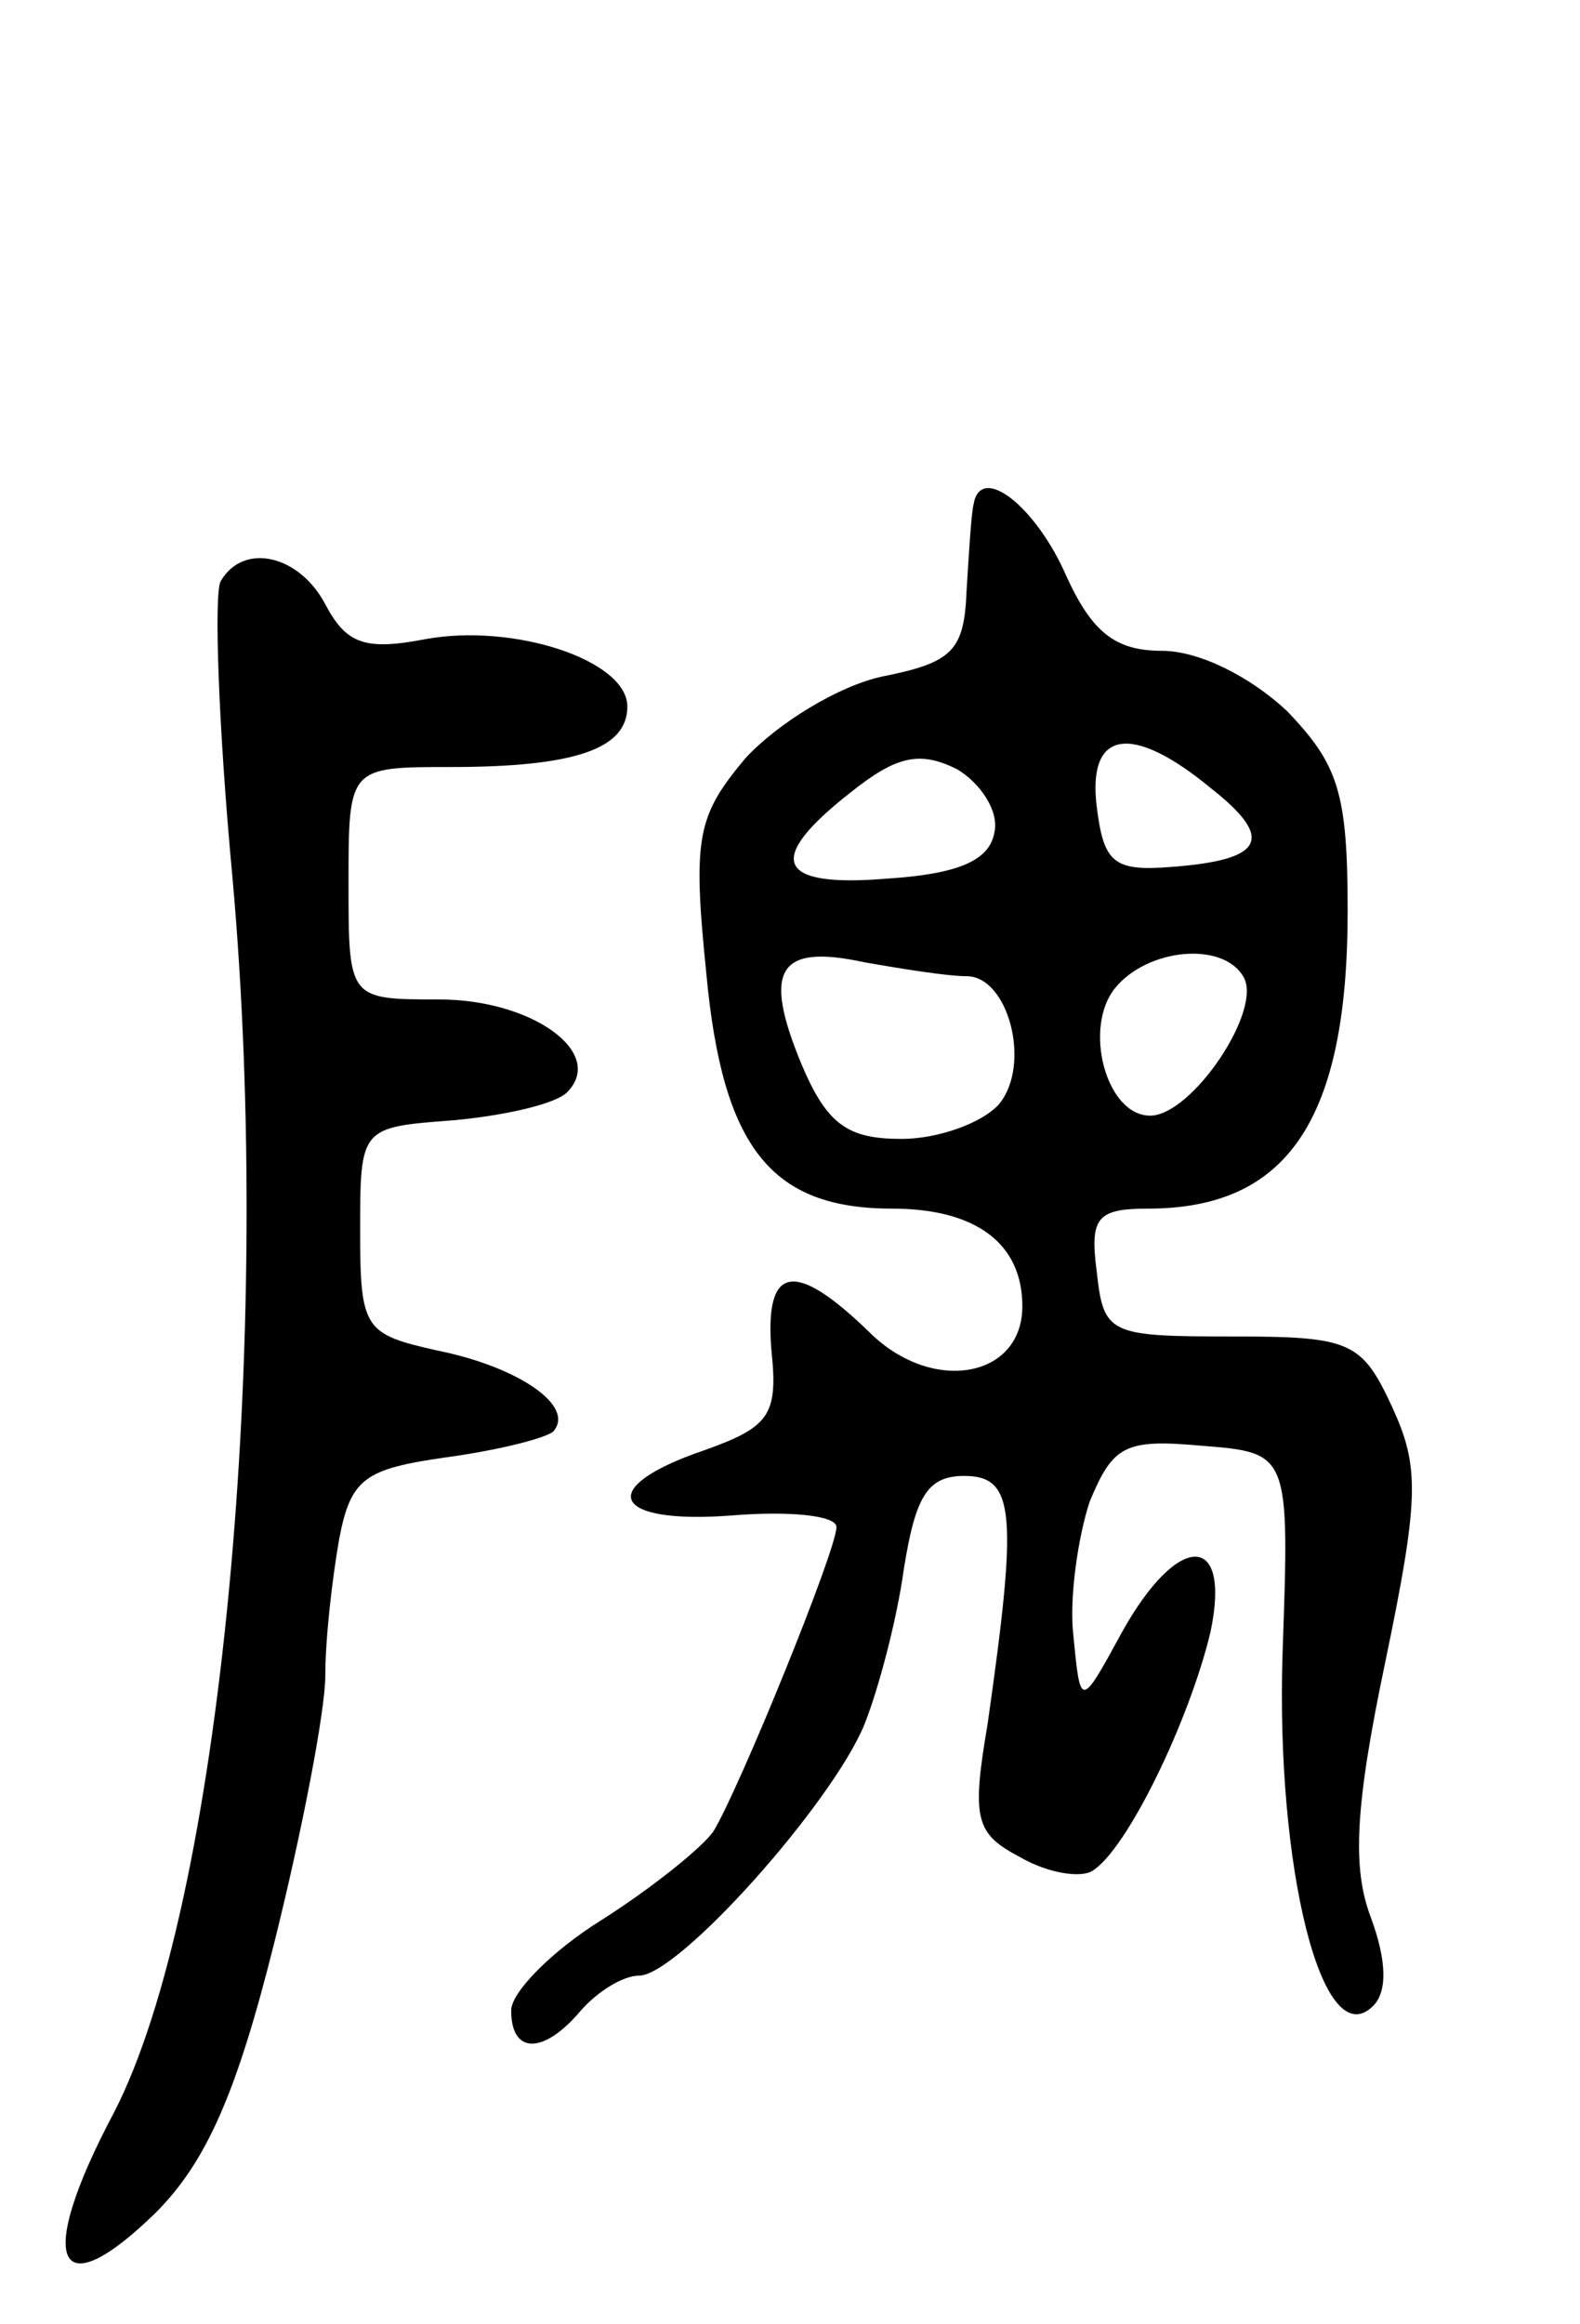 <svg version="1.0" xmlns="http://www.w3.org/2000/svg"
 width="68pt" height="100pt" viewBox="0 0 68 100"
 preserveAspectRatio="xMidYMid meet">
<g transform="translate(0,100) scale(0.1,-0.1)"
fill="#000000" stroke="none">
<path d="M419 783 c-1 -4 -2 -21 -3 -37 -1 -26 -6 -31 -36 -37 -19 -4 -45 -20
-59 -35 -21 -25 -23 -34 -17 -93 7 -75 28 -101 80 -101 36 0 56 -15 56 -42 0
-31 -39 -38 -66 -11 -32 31 -45 29 -42 -8 3 -28 -1 -33 -29 -43 -47 -16 -40
-32 12 -28 25 2 45 0 45 -5 0 -10 -42 -113 -53 -131 -5 -7 -26 -24 -48 -38
-21 -13 -39 -31 -39 -39 0 -19 14 -19 30 0 7 8 18 15 25 15 17 0 83 74 97 108
6 15 14 45 17 67 5 31 10 40 26 40 22 0 23 -16 10 -107 -7 -41 -5 -47 14 -57
12 -7 26 -9 31 -6 15 9 42 65 51 103 9 43 -14 43 -38 0 -18 -33 -18 -33 -21
-2 -2 16 2 43 7 58 10 24 15 27 48 24 38 -3 38 -3 35 -89 -3 -92 17 -174 39
-152 6 6 6 19 -1 38 -8 21 -7 47 6 109 15 72 15 85 3 111 -13 28 -18 30 -69
30 -53 0 -55 1 -58 28 -3 23 0 27 22 27 60 0 86 38 86 128 0 51 -4 63 -26 86
-16 15 -38 26 -54 26 -20 0 -30 8 -41 32 -13 30 -37 49 -40 31z m9 -141 c-2
-12 -15 -18 -46 -20 -48 -4 -53 8 -16 37 20 16 30 18 46 10 10 -6 18 -18 16
-27z m93 19 c28 -22 23 -31 -17 -34 -25 -2 -29 2 -32 26 -4 33 15 36 49 8z
m-105 -81 c18 0 28 -38 14 -55 -7 -8 -26 -15 -42 -15 -23 0 -32 6 -43 32 -17
41 -10 52 27 44 17 -3 36 -6 44 -6z m119 0 c9 -14 -22 -60 -40 -60 -19 0 -29
38 -15 55 14 17 46 20 55 5z"/>
<path d="M95 750 c-3 -5 -1 -63 5 -127 18 -200 -5 -443 -51 -532 -34 -64 -25
-85 18 -43 22 22 35 52 51 116 12 48 22 100 22 115 0 16 3 42 6 59 5 26 11 30
46 35 22 3 42 8 46 11 10 11 -15 28 -50 35 -31 7 -33 9 -33 51 0 45 0 45 40
48 22 2 44 7 49 12 17 17 -15 40 -55 40 -39 0 -39 0 -39 50 0 50 0 50 44 50
54 0 76 8 76 26 0 20 -49 36 -87 29 -26 -5 -34 -2 -43 15 -11 21 -35 27 -45
10z"/>
</g>
</svg>
